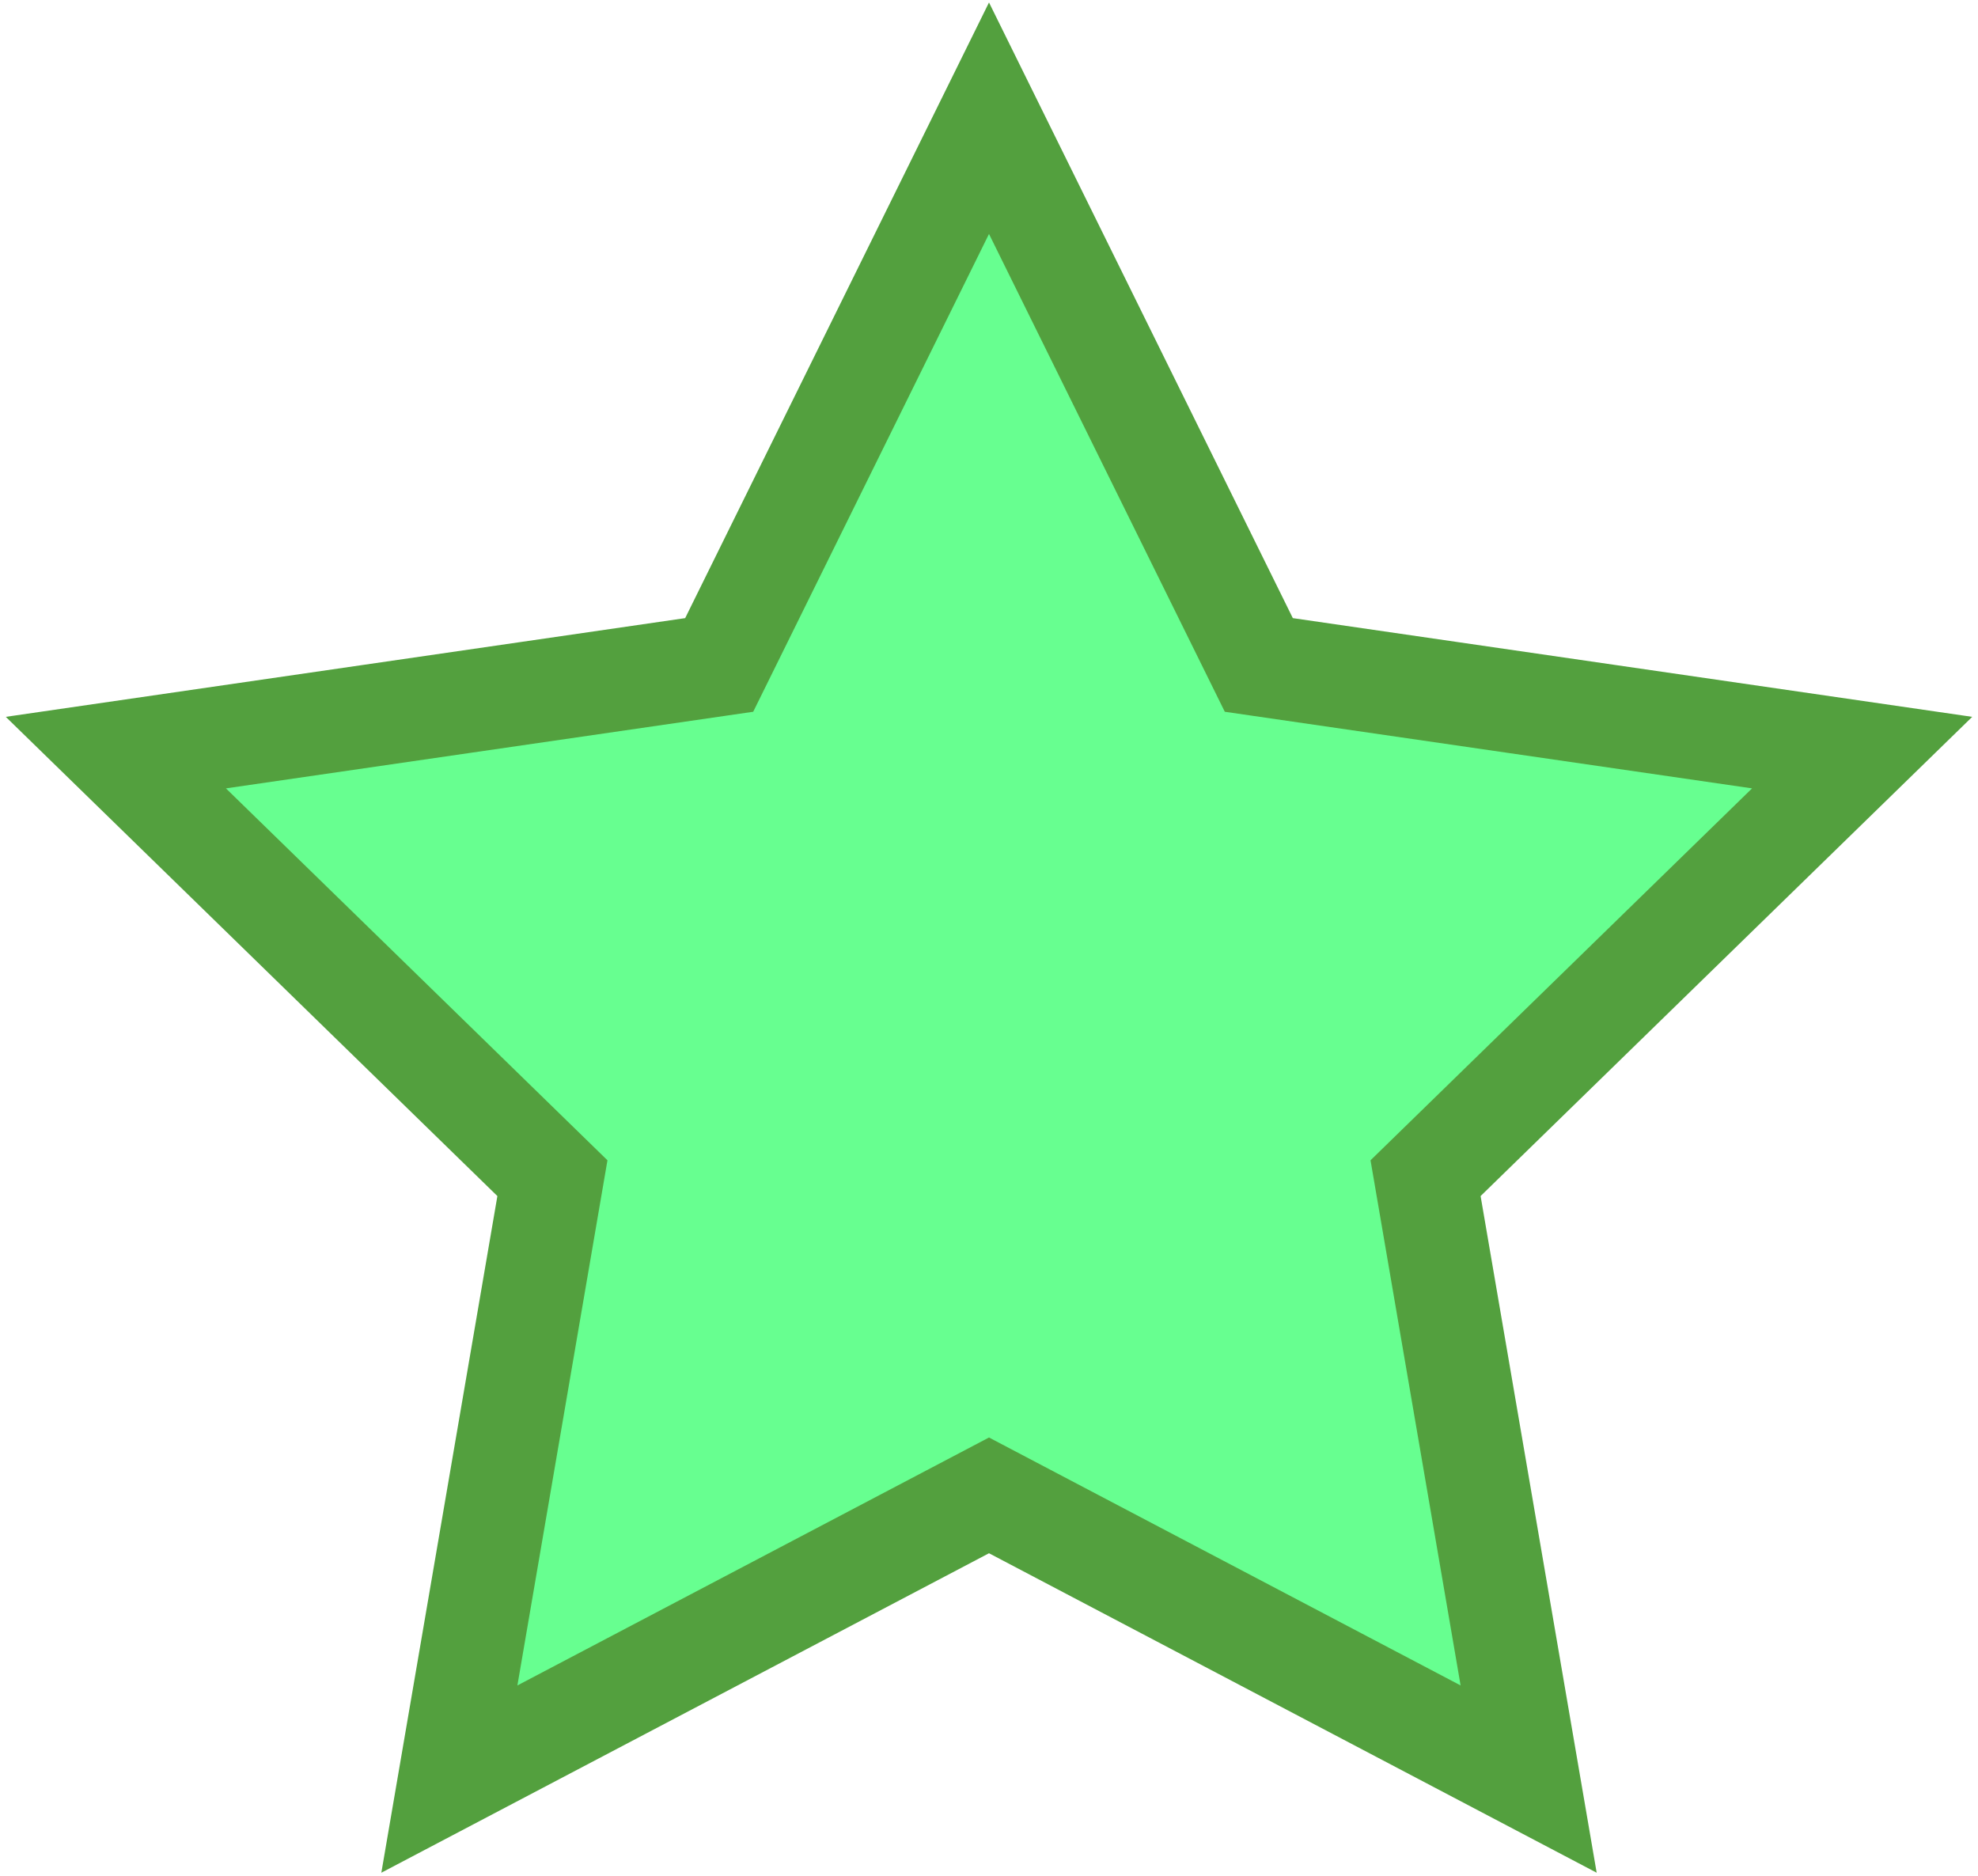 <?xml version="1.0" encoding="utf-8"?><svg width="251" height="238" viewBox="0 0 251 238" xmlns="http://www.w3.org/2000/svg" xmlns:xlink="http://www.w3.org/1999/xlink"><svg width="251" height="238" viewBox="0 0 251 238" id="green-star"><title>Star 1</title><path stroke="#53A03E" stroke-width="13" fill="#67FF90" d="M125.5 189.75l-68.477 36L70.1 149.5l-55.398-54 76.56-11.125L125.5 15l34.238 69.375 76.56 11.125-55.4 54 13.08 76.25z"/></svg></svg>